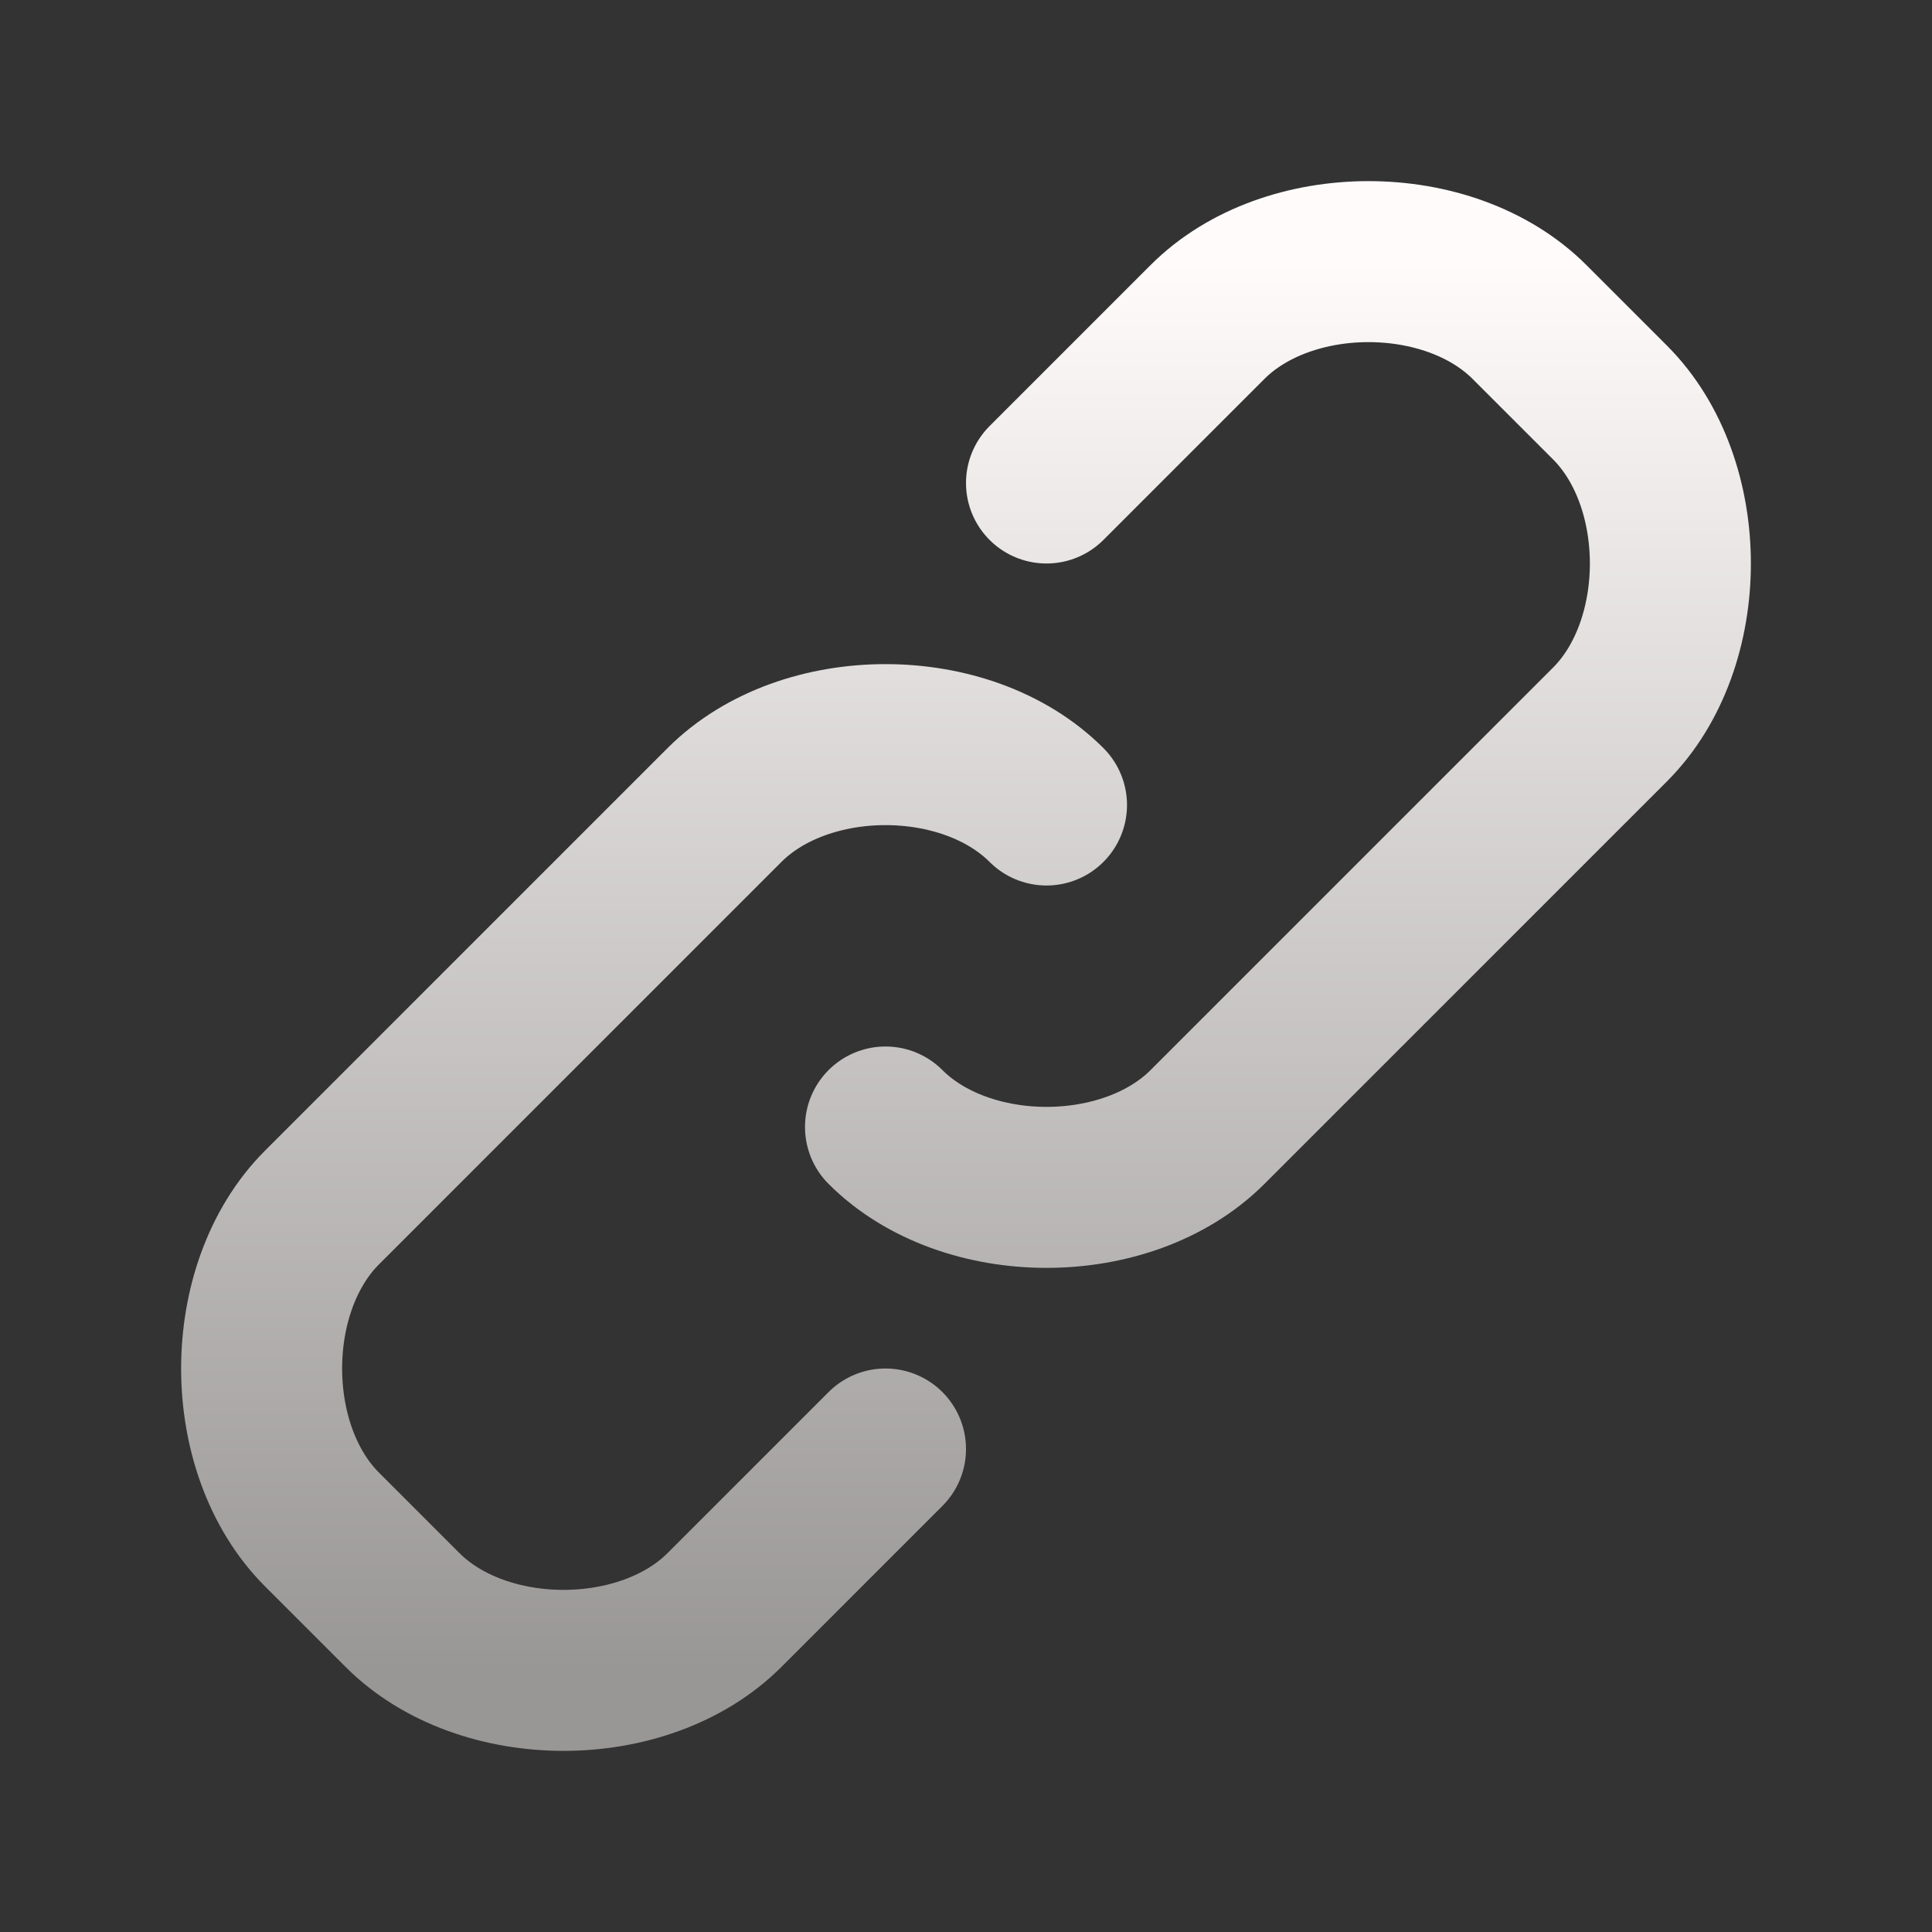 <svg width="24" height="24" viewBox="0 0 24 24" fill="none" xmlns="http://www.w3.org/2000/svg">
<rect x="0" y="0" width="24" height="24" fill="#333333" stroke="none"/>
<path d="M13 6L15 4C16 3 18 3 19 4L20 5C21 6 21 8 20 9L15 14C14 15 12 15 11 14M11 18L9 20C8 21 6 21 5 20L4 19C3 18 3 16 4 15L9 10C10 9 12 9 13 10" stroke="url(#paint0_linear_2074_34)" stroke-width="2" stroke-linecap="round" stroke-linejoin="round"/>
<defs>
<linearGradient id="paint0_linear_2074_34" x1="12" y1="3.25" x2="12" y2="20.75" gradientUnits="userSpaceOnUse">
<stop stop-color="#FFFBFB"/>
<stop offset="1" stop-color="#999696"/>
</linearGradient>
</defs>
</svg>
